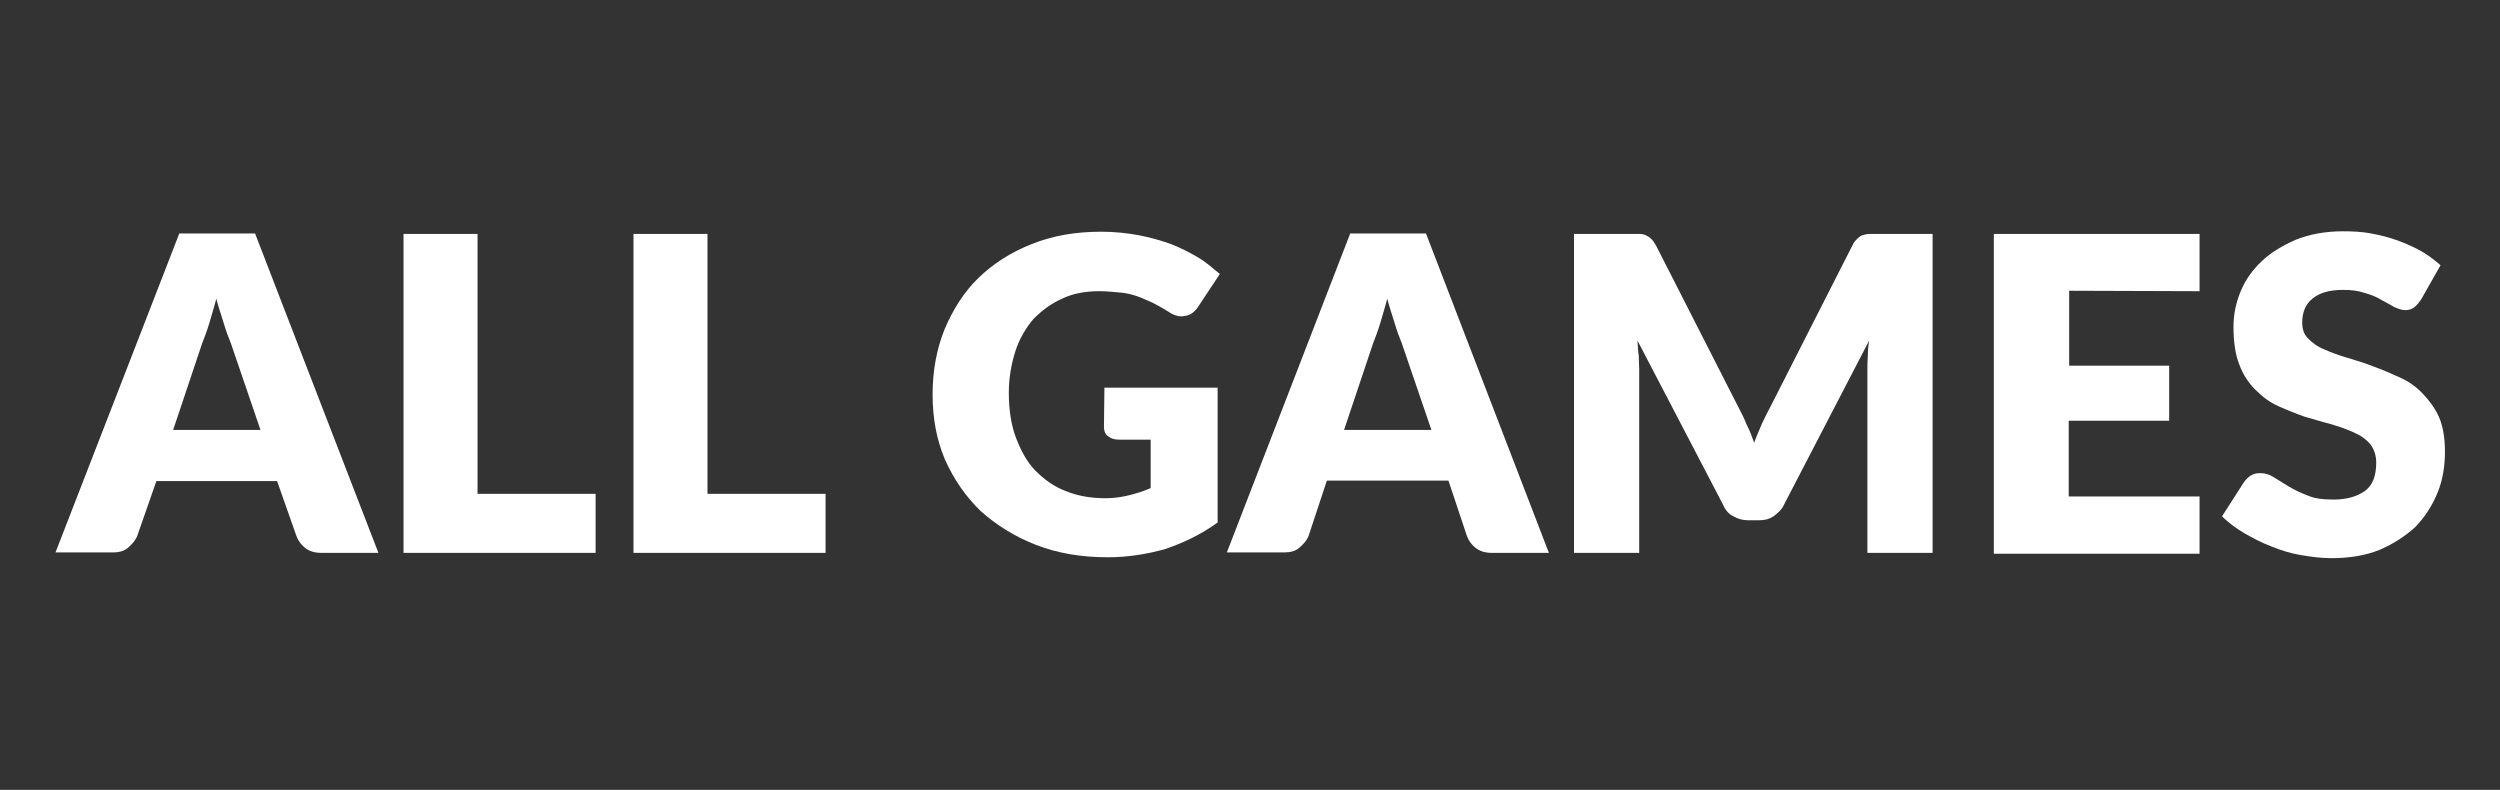 <?xml version="1.0" encoding="utf-8"?>
<!-- Generator: Adobe Illustrator 21.1.0, SVG Export Plug-In . SVG Version: 6.00 Build 0)  -->
<svg version="1.0" id="Capa_1" xmlns="http://www.w3.org/2000/svg" xmlns:xlink="http://www.w3.org/1999/xlink" x="0px" y="0px"
	 width="567.5px" height="179.3px" viewBox="0 0 567.5 179.3" enable-background="new 0 0 567.5 179.3" xml:space="preserve">
<rect x="0" y="0" width="567.5" height="179.3" fill="#333333" stroke="none"/>
<g>
	<path fill="#FFFFFF" d="M85.9,125.5h-13c-1.5,0-2.7-0.4-3.6-1.1s-1.6-1.6-2-2.7l-4.4-12.5H35.5l-4.4,12.6c-0.4,0.9-1.1,1.7-2,2.5
		s-2.1,1.1-3.4,1.1H12.6L40.7,53h17.2L85.9,125.5z M59.2,97.8l-6.8-19.9c-0.5-1.2-1.1-2.8-1.6-4.5s-1.2-3.6-1.7-5.6
		c-0.5,2-1.1,3.8-1.6,5.6c-0.5,1.7-1.1,3.2-1.6,4.5l-6.6,19.7h19.9C59.2,97.6,59.2,97.8,59.2,97.8z"/>
	<path fill="#FFFFFF" d="M135.2,112.1v13.4H91.6V53.1h16.8v59H135.2z"/>
	<path fill="#FFFFFF" d="M187.4,112.1v13.4h-43.6V53.1h16.8v59H187.4z"/>
	<path fill="#FFFFFF" d="M250.7,88h25.7v30.6c-3.7,2.7-7.7,4.6-11.8,6c-4.2,1.2-8.6,1.9-13.1,1.9c-6,0-11.4-0.9-16.3-2.8
		s-9-4.5-12.6-7.7c-3.4-3.3-6.1-7.2-8.1-11.7c-1.9-4.5-2.8-9.4-2.8-14.7c0-5.4,0.9-10.3,2.7-14.8c1.9-4.5,4.4-8.5,7.7-11.7
		s7.3-5.8,12.1-7.7s9.9-2.8,15.8-2.8c3,0,5.8,0.3,8.5,0.8s5,1.2,7.3,2c2.3,0.9,4.2,1.9,6.1,3s3.4,2.5,5,3.8l-4.9,7.4
		c-0.8,1.2-1.7,1.9-2.9,2.1c-1.2,0.3-2.5,0-3.8-0.9c-1.3-0.8-2.5-1.5-3.7-2.1c-1.2-0.5-2.4-1.1-3.6-1.5s-2.5-0.7-3.8-0.8
		c-1.3-0.1-2.9-0.3-4.6-0.3c-3.2,0-6,0.5-8.5,1.7c-2.5,1.1-4.6,2.7-6.5,4.6c-1.7,2-3.2,4.5-4.1,7.3c-0.9,2.8-1.5,6-1.5,9.4
		c0,3.8,0.5,7.3,1.6,10.2c1.1,2.9,2.5,5.6,4.5,7.6s4.2,3.6,6.9,4.6c2.7,1.1,5.7,1.6,9,1.6c2,0,3.8-0.3,5.4-0.7
		c1.6-0.4,3.2-0.9,4.8-1.6v-11H254c-1.1,0-1.9-0.3-2.5-0.8c-0.7-0.5-0.9-1.3-0.9-2.1L250.7,88L250.7,88z"/>
	<path fill="#FFFFFF" d="M351.6,125.5h-13c-1.5,0-2.7-0.4-3.6-1.1s-1.6-1.6-2-2.7l-4.2-12.6h-27.6l-4.2,12.7c-0.4,0.9-1.1,1.7-2,2.5
		s-2.1,1.1-3.4,1.1h-13.1l28-72.4h17.2L351.6,125.5z M325,97.8l-6.8-19.9c-0.5-1.2-1.1-2.8-1.6-4.5s-1.2-3.6-1.7-5.6
		c-0.5,2-1.1,3.8-1.6,5.6c-0.5,1.7-1.1,3.2-1.6,4.5l-6.6,19.7H325V97.8z"/>
	<path fill="#FFFFFF" d="M438.7,53.1v72.4h-14.8V83.9c0-0.9,0-2,0.1-3.2c0-1.1,0.1-2.3,0.3-3.4L405,114.5c-0.5,1.2-1.5,2-2.4,2.7
		c-1.1,0.7-2.1,0.9-3.4,0.9h-2.3c-1.3,0-2.4-0.3-3.4-0.9c-1.1-0.5-1.9-1.5-2.4-2.7l-19.4-37.2c0.1,1.2,0.1,2.4,0.3,3.4
		c0,1.2,0.1,2.3,0.1,3.2v41.6h-14.8V53.1h12.9c0.7,0,1.3,0,1.9,0c0.5,0,1.1,0.1,1.5,0.3s0.8,0.4,1.2,0.8c0.4,0.4,0.7,0.8,1.1,1.5
		l18.7,36.7c0.7,1.3,1.3,2.5,1.9,4c0.7,1.3,1.2,2.8,1.7,4.1c0.5-1.5,1.2-2.9,1.7-4.2c0.7-1.5,1.3-2.7,2-4l18.6-36.6
		c0.3-0.7,0.7-1.1,1.1-1.5s0.8-0.7,1.2-0.8c0.4-0.1,0.9-0.3,1.5-0.3c0.5,0,1.2,0,1.9,0C425.8,53.1,438.7,53.1,438.7,53.1z"/>
	<path fill="#FFFFFF" d="M469.7,66v17h22.7v12.5h-22.8v17.2h29.7v13h-46.7V53.1h46.7v13L469.7,66L469.7,66L469.7,66z"/>
	<path fill="#FFFFFF" d="M549.7,67.8c-0.5,0.8-1.1,1.5-1.6,1.9s-1.2,0.7-2.1,0.7c-0.8,0-1.6-0.3-2.5-0.7c-0.9-0.5-1.9-1.1-2.9-1.6
		c-1.1-0.7-2.4-1.2-3.8-1.6c-1.5-0.5-3-0.7-4.9-0.7c-3.2,0-5.4,0.7-7,2s-2.3,3.2-2.3,5.4c0,1.5,0.4,2.7,1.3,3.6s2.1,1.9,3.7,2.5
		c1.5,0.7,3.2,1.3,5.2,1.9s4,1.2,6,2c2,0.7,4,1.6,6,2.5s3.7,2.1,5.2,3.7s2.8,3.3,3.7,5.4s1.3,4.8,1.3,7.7c0,3.3-0.5,6.5-1.7,9.4
		s-2.8,5.4-5,7.7c-2.3,2.1-4.9,3.8-8.1,5.2c-3.2,1.3-6.9,1.9-11,1.9c-2.3,0-4.5-0.3-6.9-0.7c-2.4-0.4-4.6-1.1-6.8-2
		c-2.1-0.8-4.2-1.9-6.1-3c-2-1.2-3.6-2.4-5-3.8l5-7.8c0.4-0.5,0.9-1.1,1.6-1.5s1.3-0.5,2.1-0.5c1.1,0,2,0.3,3,0.9
		c1.1,0.7,2.1,1.3,3.4,2.1c1.3,0.8,2.8,1.5,4.4,2.1c1.6,0.7,3.6,0.9,5.8,0.9c3,0,5.4-0.7,7.2-2c1.7-1.3,2.5-3.4,2.5-6.4
		c0-1.7-0.5-3-1.3-4.1c-0.9-1.1-2.1-2-3.7-2.7c-1.5-0.7-3.2-1.3-5.2-1.9c-2-0.5-3.8-1.1-6-1.7c-2-0.7-4-1.5-6-2.4s-3.6-2.1-5.2-3.7
		c-1.6-1.6-2.8-3.4-3.7-5.8c-0.9-2.3-1.3-5.2-1.3-8.5c0-2.7,0.5-5.3,1.6-8c1.1-2.7,2.7-4.9,4.8-6.9c2.1-2,4.8-3.6,7.8-4.9
		c3-1.2,6.6-1.9,10.6-1.9c2.3,0,4.4,0.1,6.5,0.5s4.1,0.9,6,1.6s3.7,1.5,5.3,2.4s3,2,4.4,3.2L549.7,67.8z"/>
</g>
</svg>
